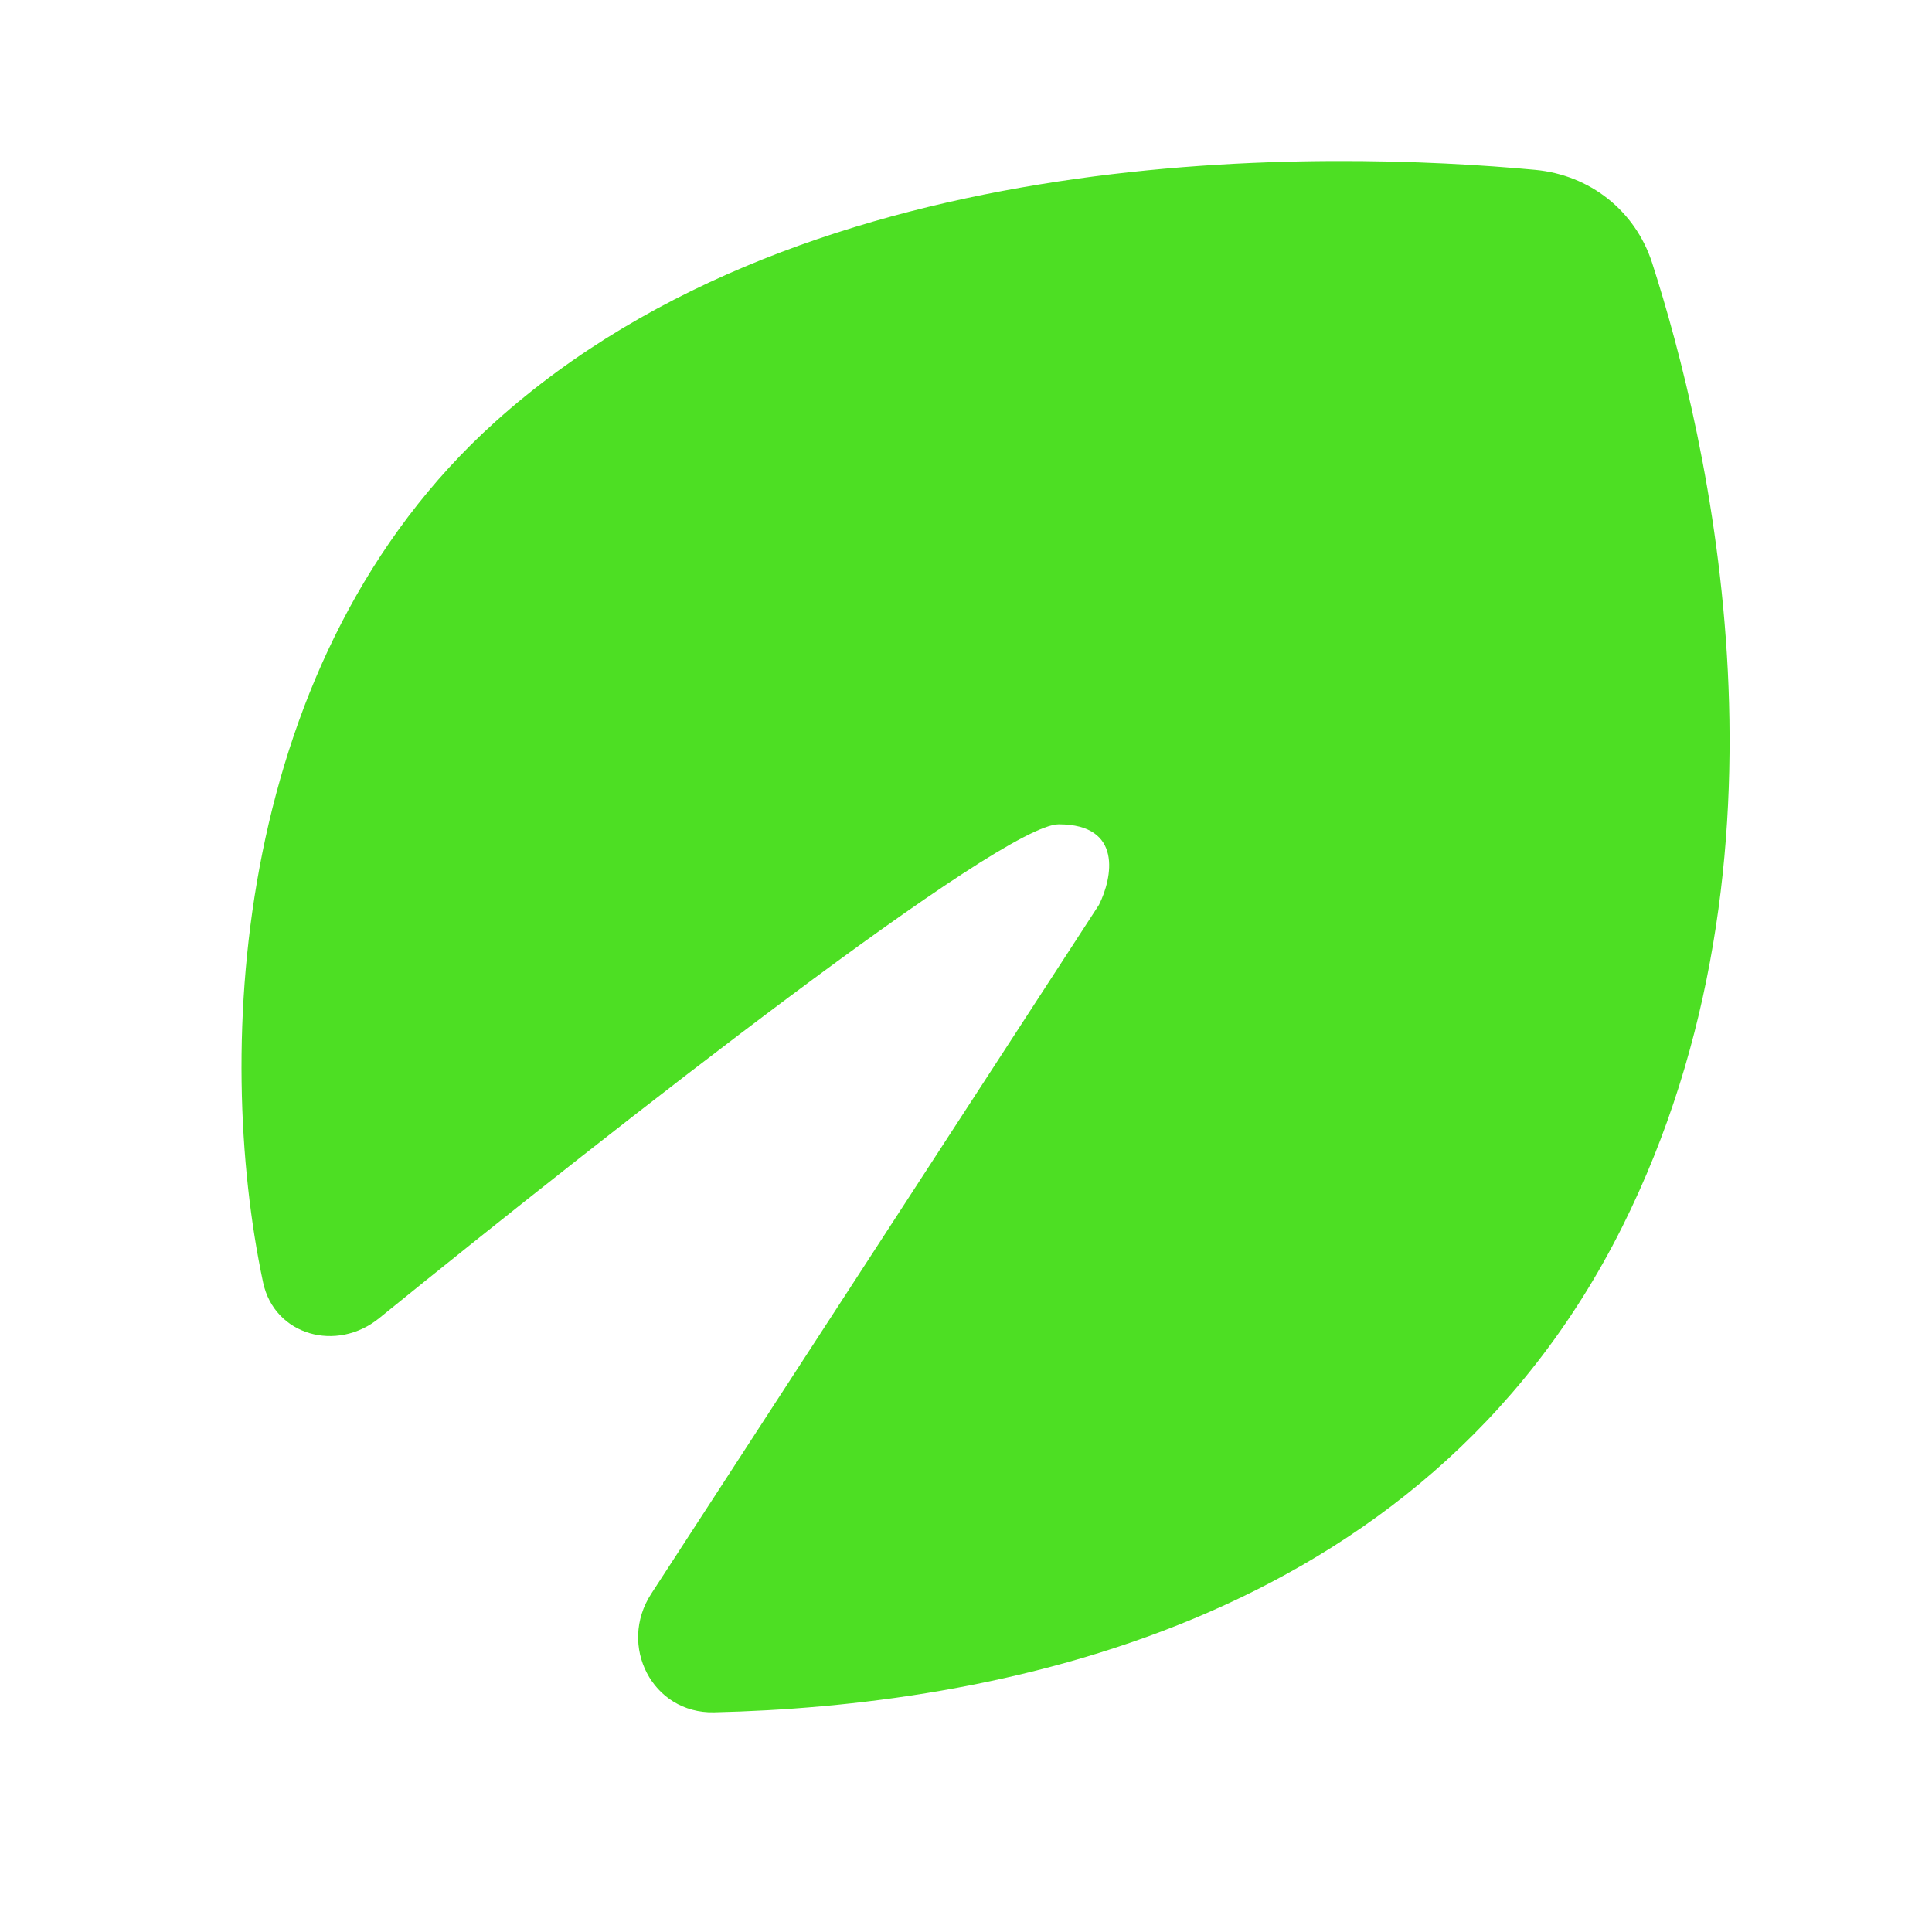 <svg width="24" height="24" viewBox="0 0 24 24" fill="none" xmlns="http://www.w3.org/2000/svg">
<path d="M13.652 11.24L8.09 19.798C7.672 20.441 8.103 21.288 8.87 21.271C12.237 21.193 17.647 20.25 20.152 15.24C22.458 10.628 21.219 5.425 20.523 3.265C20.313 2.616 19.749 2.173 19.07 2.11C16.529 1.874 10.096 1.691 6.152 5.24C2.903 8.164 2.651 13.017 3.268 15.93C3.409 16.592 4.185 16.802 4.71 16.375C7.74 13.917 12.442 10.24 13.152 10.24C13.952 10.24 13.819 10.907 13.652 11.24Z" fill="#4DDF23"/>
</svg>

